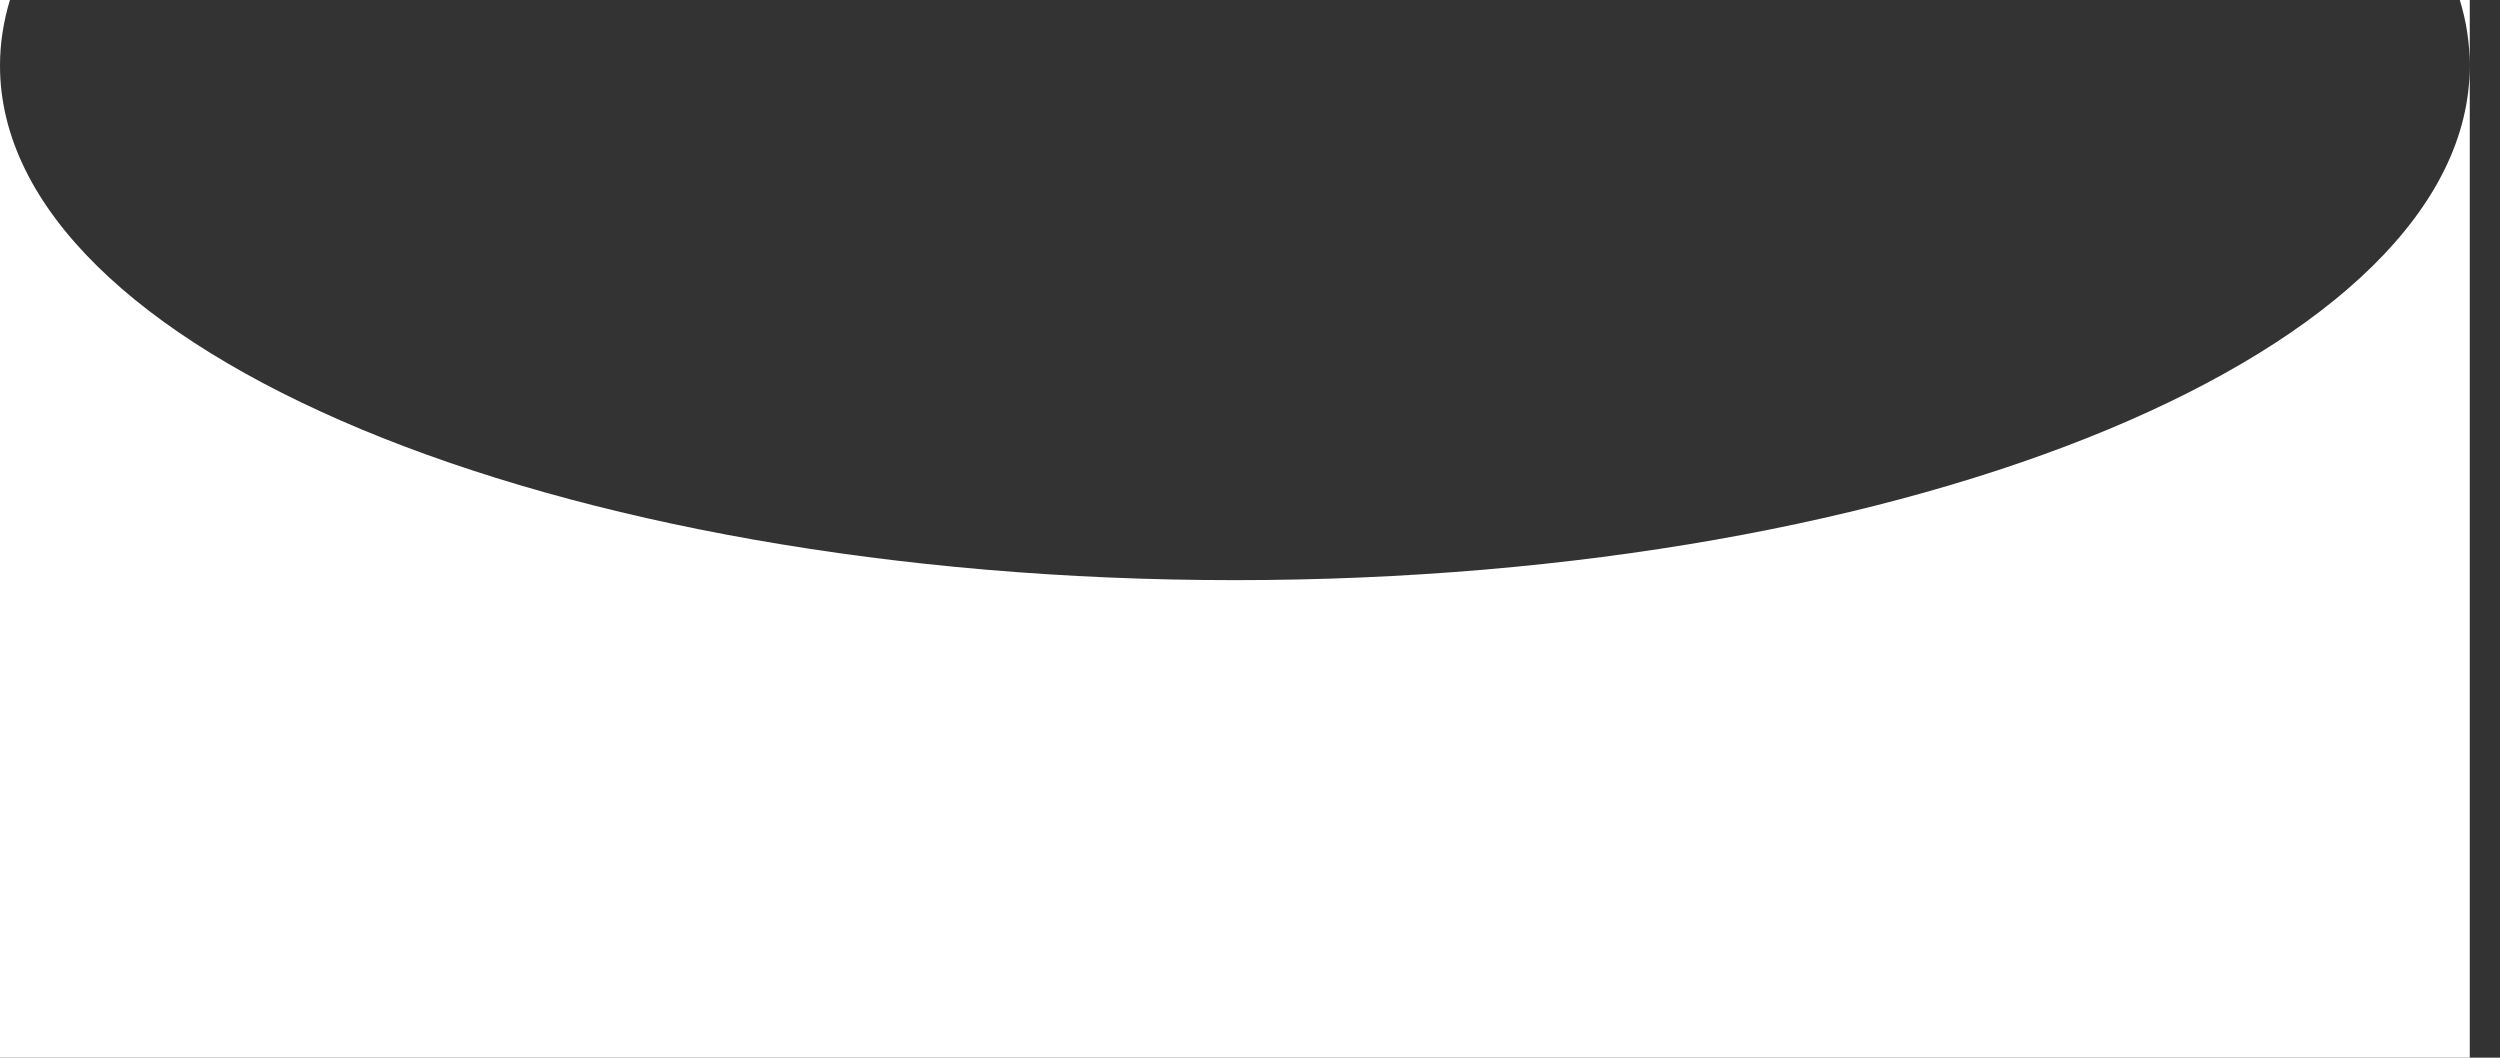<svg width="100%" height="100%" viewBox="0 0 52 22" fill="none" xmlns="http://www.w3.org/2000/svg">
<rect x="0" y="0" width="52" height="22" fill="#333333" stroke="none"/>
<path fill-rule="evenodd" clip-rule="evenodd" d="M25.686 12.067C39.871 12.067 51.371 7.276 51.371 1.366V22H0V1.366C0 7.276 11.5 12.067 25.686 12.067ZM0.207 0C0.071 0.447 0 0.903 0 1.366V0H0.207ZM51.164 0H51.371V1.366C51.371 0.903 51.301 0.447 51.164 0Z" fill="white"/>
</svg>
